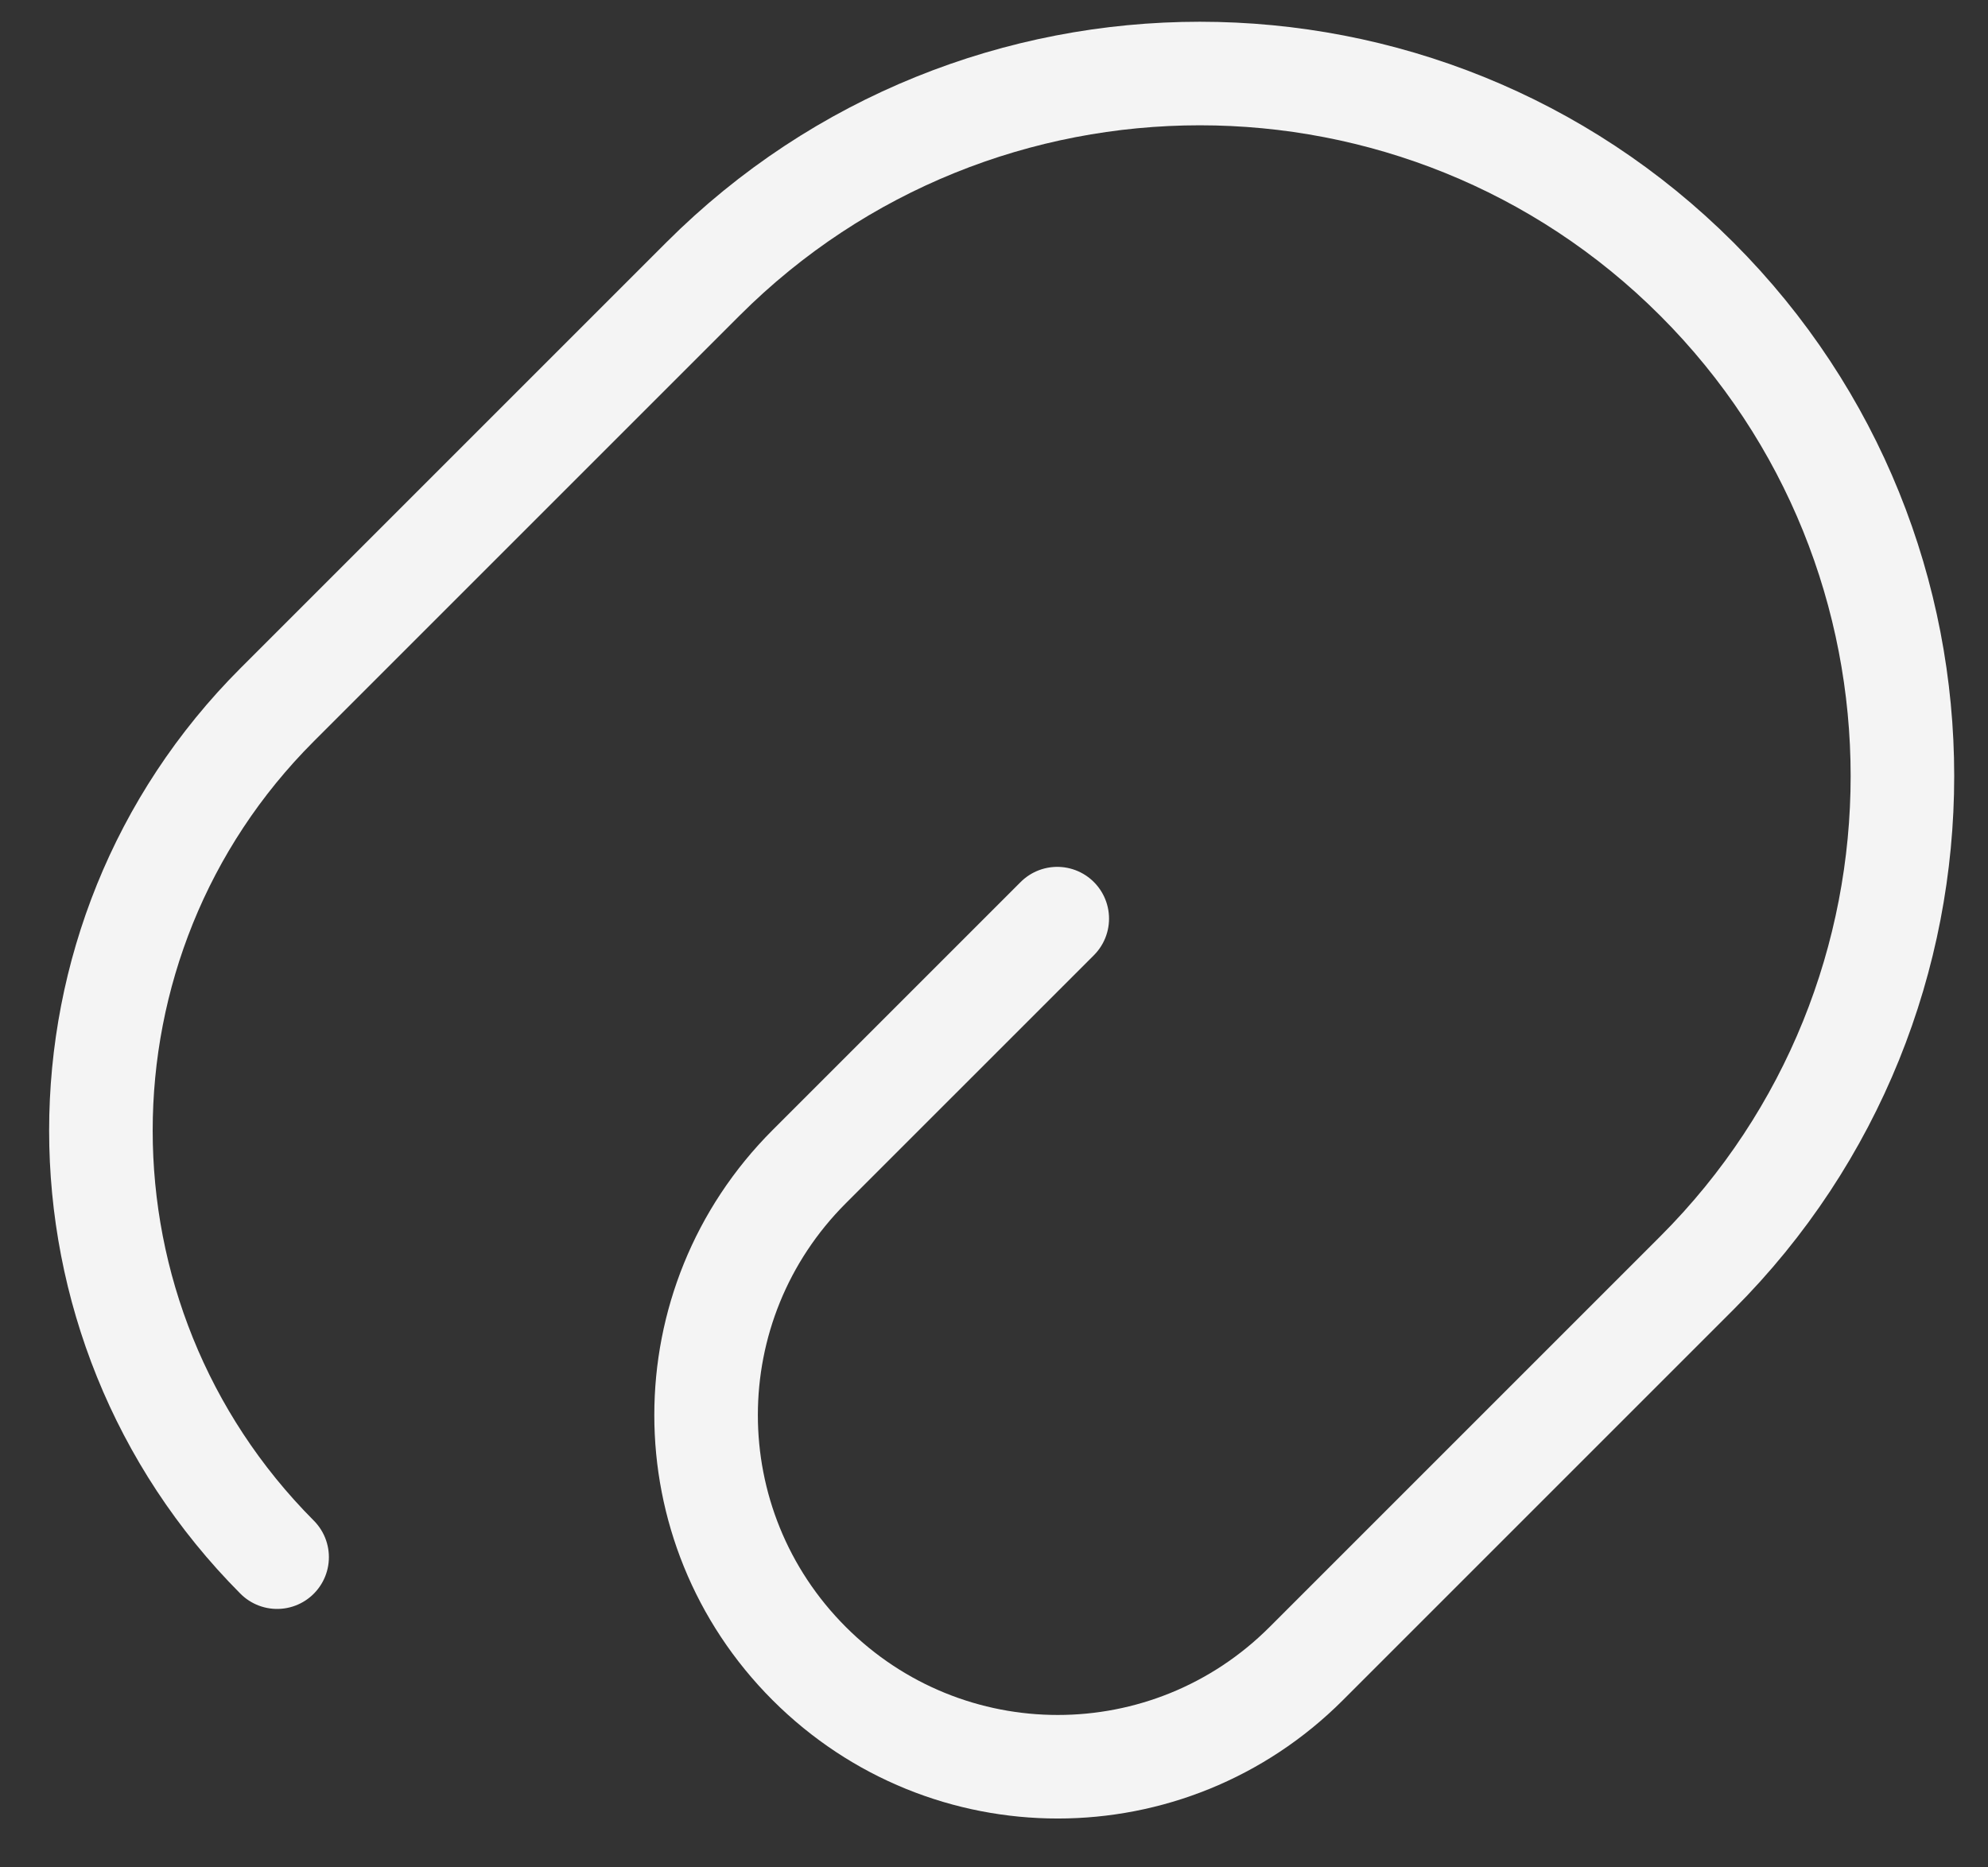 <svg width="33" height="31" viewBox="0 0 33 31" fill="none" xmlns="http://www.w3.org/2000/svg">
<rect x="0" y="0" width="33" height="31" fill="#333333" stroke="none"/>
<path d="M17.55 15.25L13.433 19.367C11.15 21.65 11.15 25.333 13.433 27.617C15.717 29.9 19.4 29.9 21.683 27.617L28.167 21.133C32.717 16.583 32.717 9.183 28.167 4.633C23.617 0.083 16.217 0.083 11.667 4.633L4.6 11.7C0.7 15.6 0.7 21.933 4.6 25.85" stroke="#F4F4F4" stroke-width="1.719" stroke-linecap="round" stroke-linejoin="round"/>
</svg>
